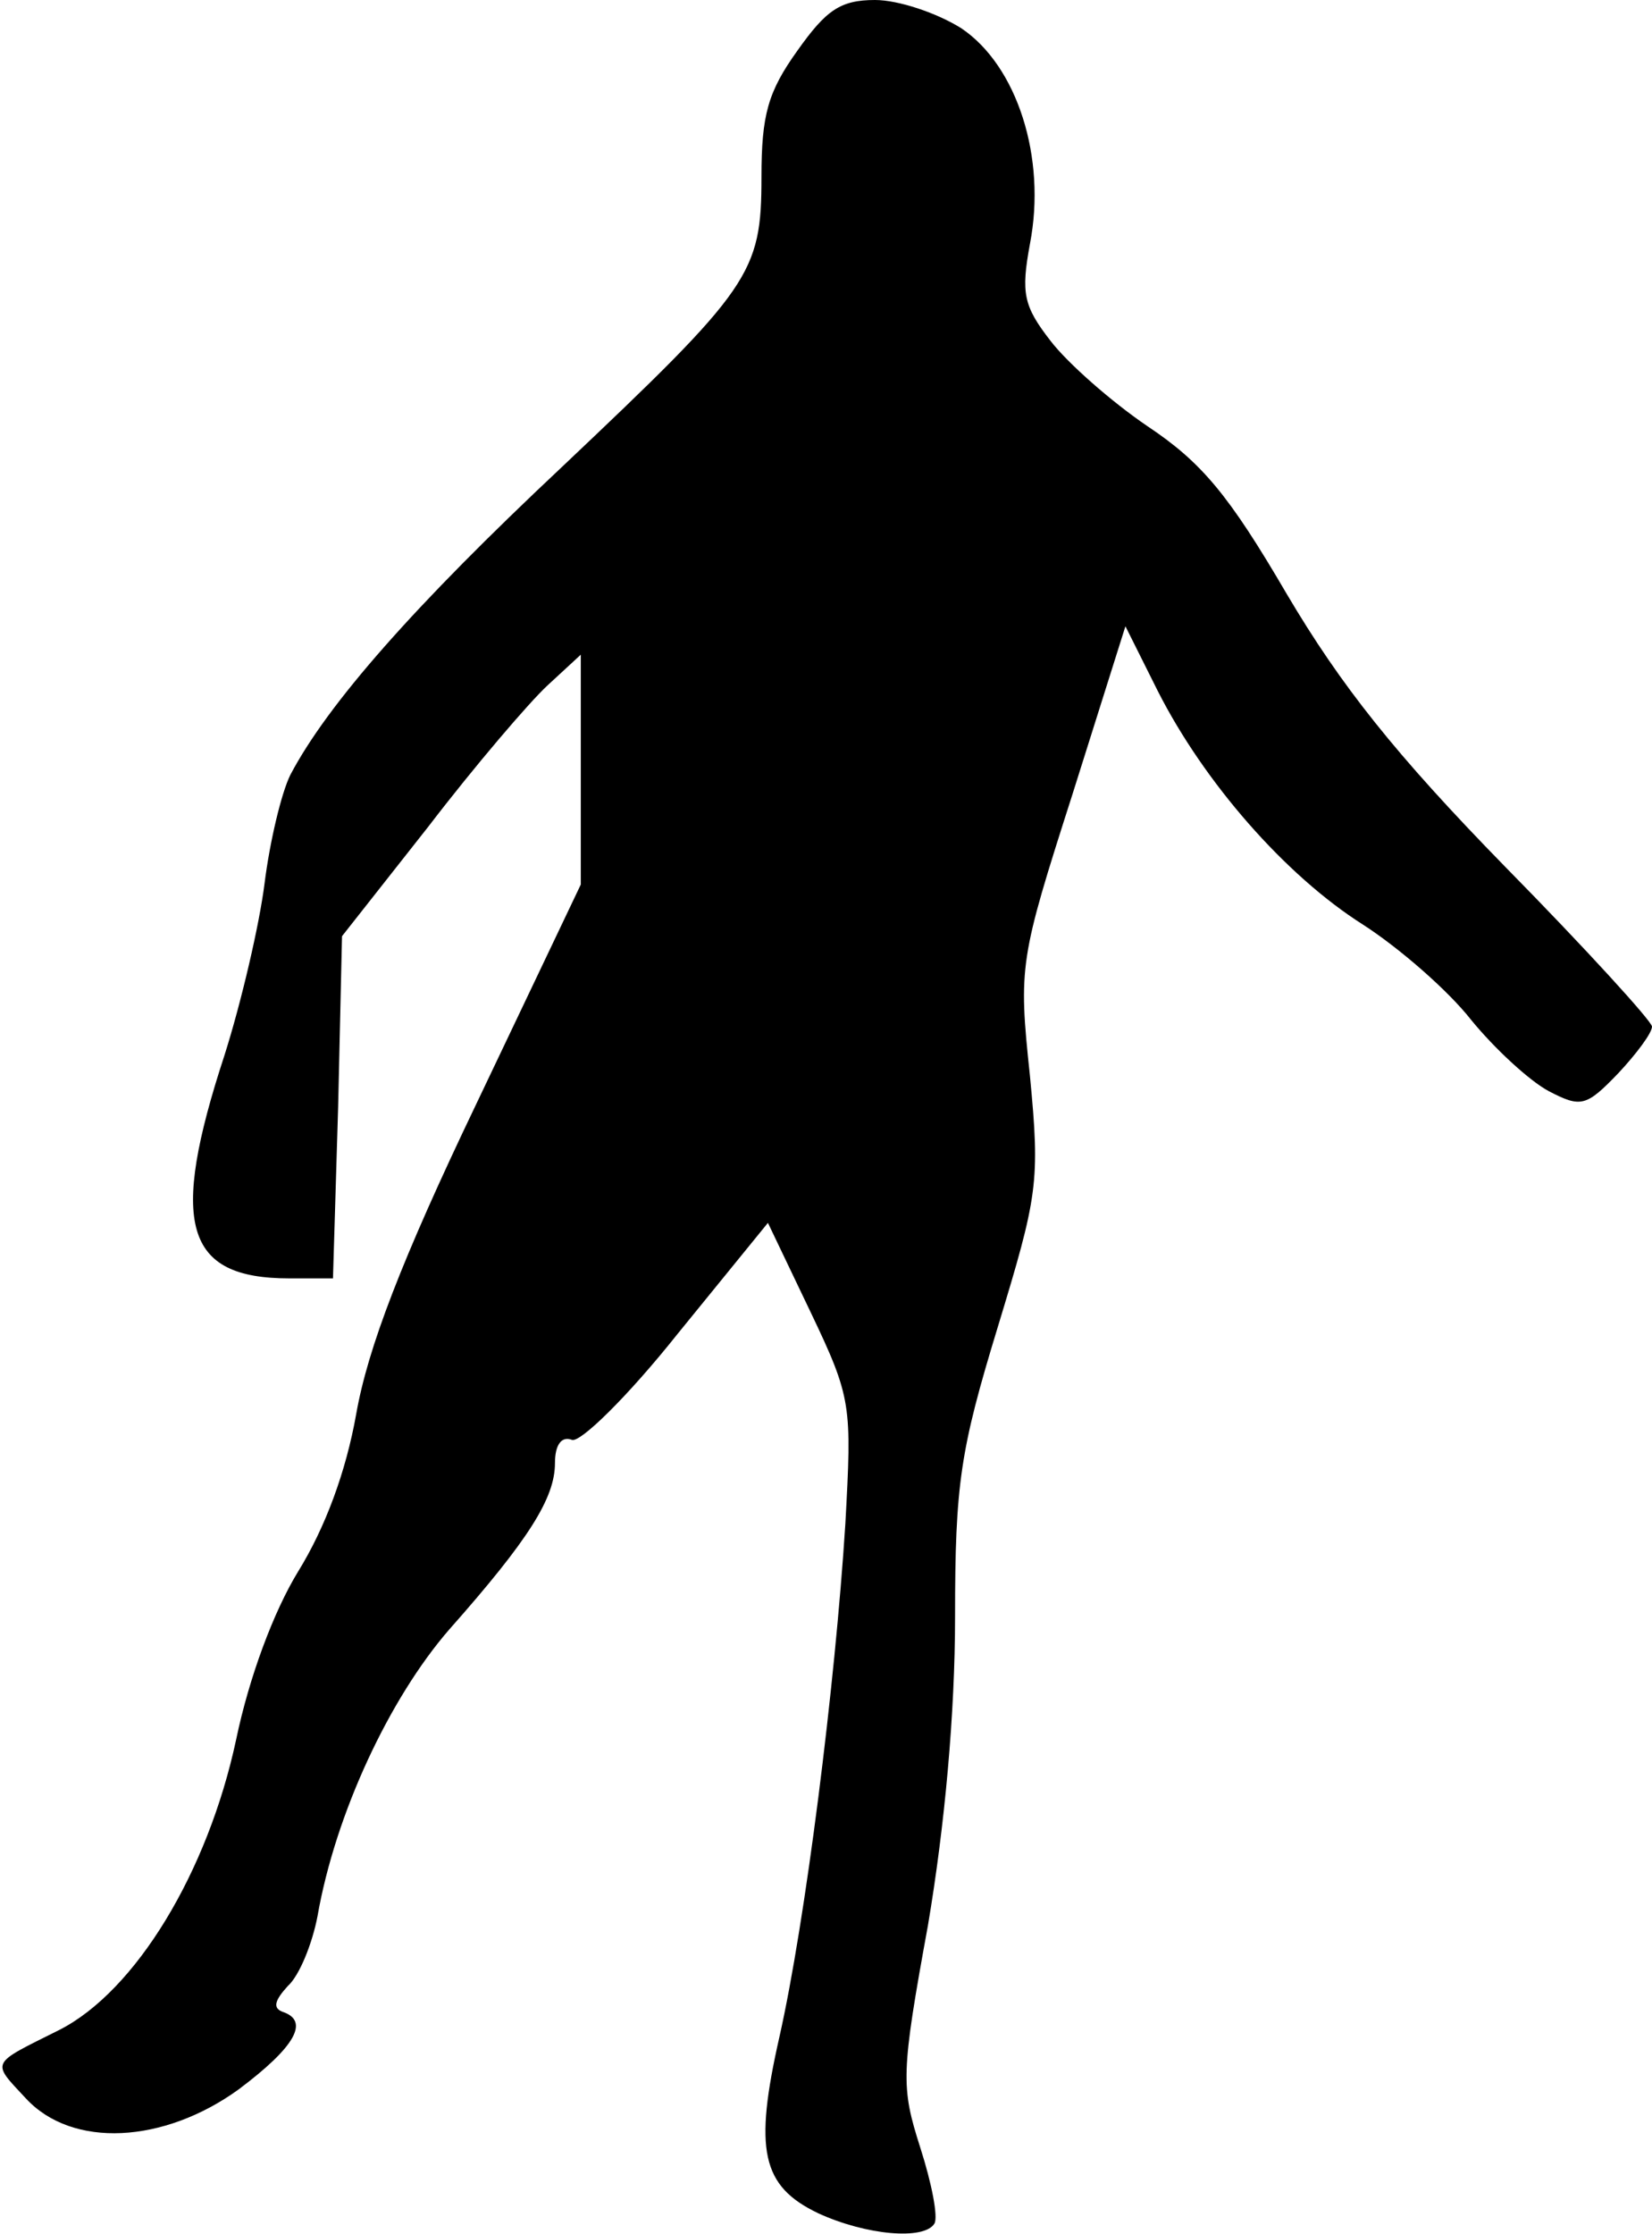 <?xml version="1.0" standalone="no"?>
<!DOCTYPE svg PUBLIC "-//W3C//DTD SVG 20010904//EN"
 "http://www.w3.org/TR/2001/REC-SVG-20010904/DTD/svg10.dtd">
<svg version="1.0" xmlns="http://www.w3.org/2000/svg"
 width="128pt" height="173pt" viewBox="0 0 128 173"
 preserveAspectRatio="xMidYMid meet">
<g transform="translate(0,173) scale(0.1,-0.1)"
fill="#000000" stroke="none">
<path fill="#000000" stroke="none" d="M618 1691 c-23 -32 -28 -50 -28 -98 0
-75 -8 -86 -155 -225 -114 -107 -181 -183 -210 -238 -7 -14 -16 -52 -20 -84
-4 -32 -18 -92 -31 -133 -43 -131 -31 -173 50 -173 l34 0 4 133 3 132 67 85
c36 47 78 96 92 109 l26 24 0 -89 0 -89 -81 -170 c-58 -121 -84 -189 -93 -240
-8 -45 -24 -88 -45 -122 -19 -31 -38 -82 -48 -130 -22 -103 -78 -195 -137
-225 -54 -27 -53 -24 -26 -53 36 -39 107 -35 165 7 44 33 55 53 34 60 -8 3 -6
9 4 20 9 8 19 33 23 54 14 80 56 169 102 222 62 70 82 102 82 129 0 14 5 21
13 18 6 -3 43 33 82 82 l70 86 33 -69 c32 -67 32 -72 27 -164 -8 -126 -31
-308 -51 -397 -20 -88 -14 -116 30 -137 37 -17 82 -21 90 -8 3 5 -2 31 -11 59
-15 47 -15 57 6 172 13 77 21 164 21 239 0 103 4 129 33 224 31 102 33 112 25
195 -9 85 -8 90 33 218 l41 130 25 -50 c36 -71 99 -143 159 -181 28 -18 66
-51 84 -74 18 -22 45 -47 60 -55 25 -13 29 -12 54 14 14 15 26 31 26 36 0 4
-51 60 -114 124 -85 87 -127 140 -169 211 -45 77 -66 102 -108 130 -28 19 -62
49 -75 66 -21 27 -23 37 -16 75 13 67 -10 138 -53 167 -19 12 -49 22 -67 22
-27 0 -38 -8 -60 -39z"/>
</g>
</svg>
